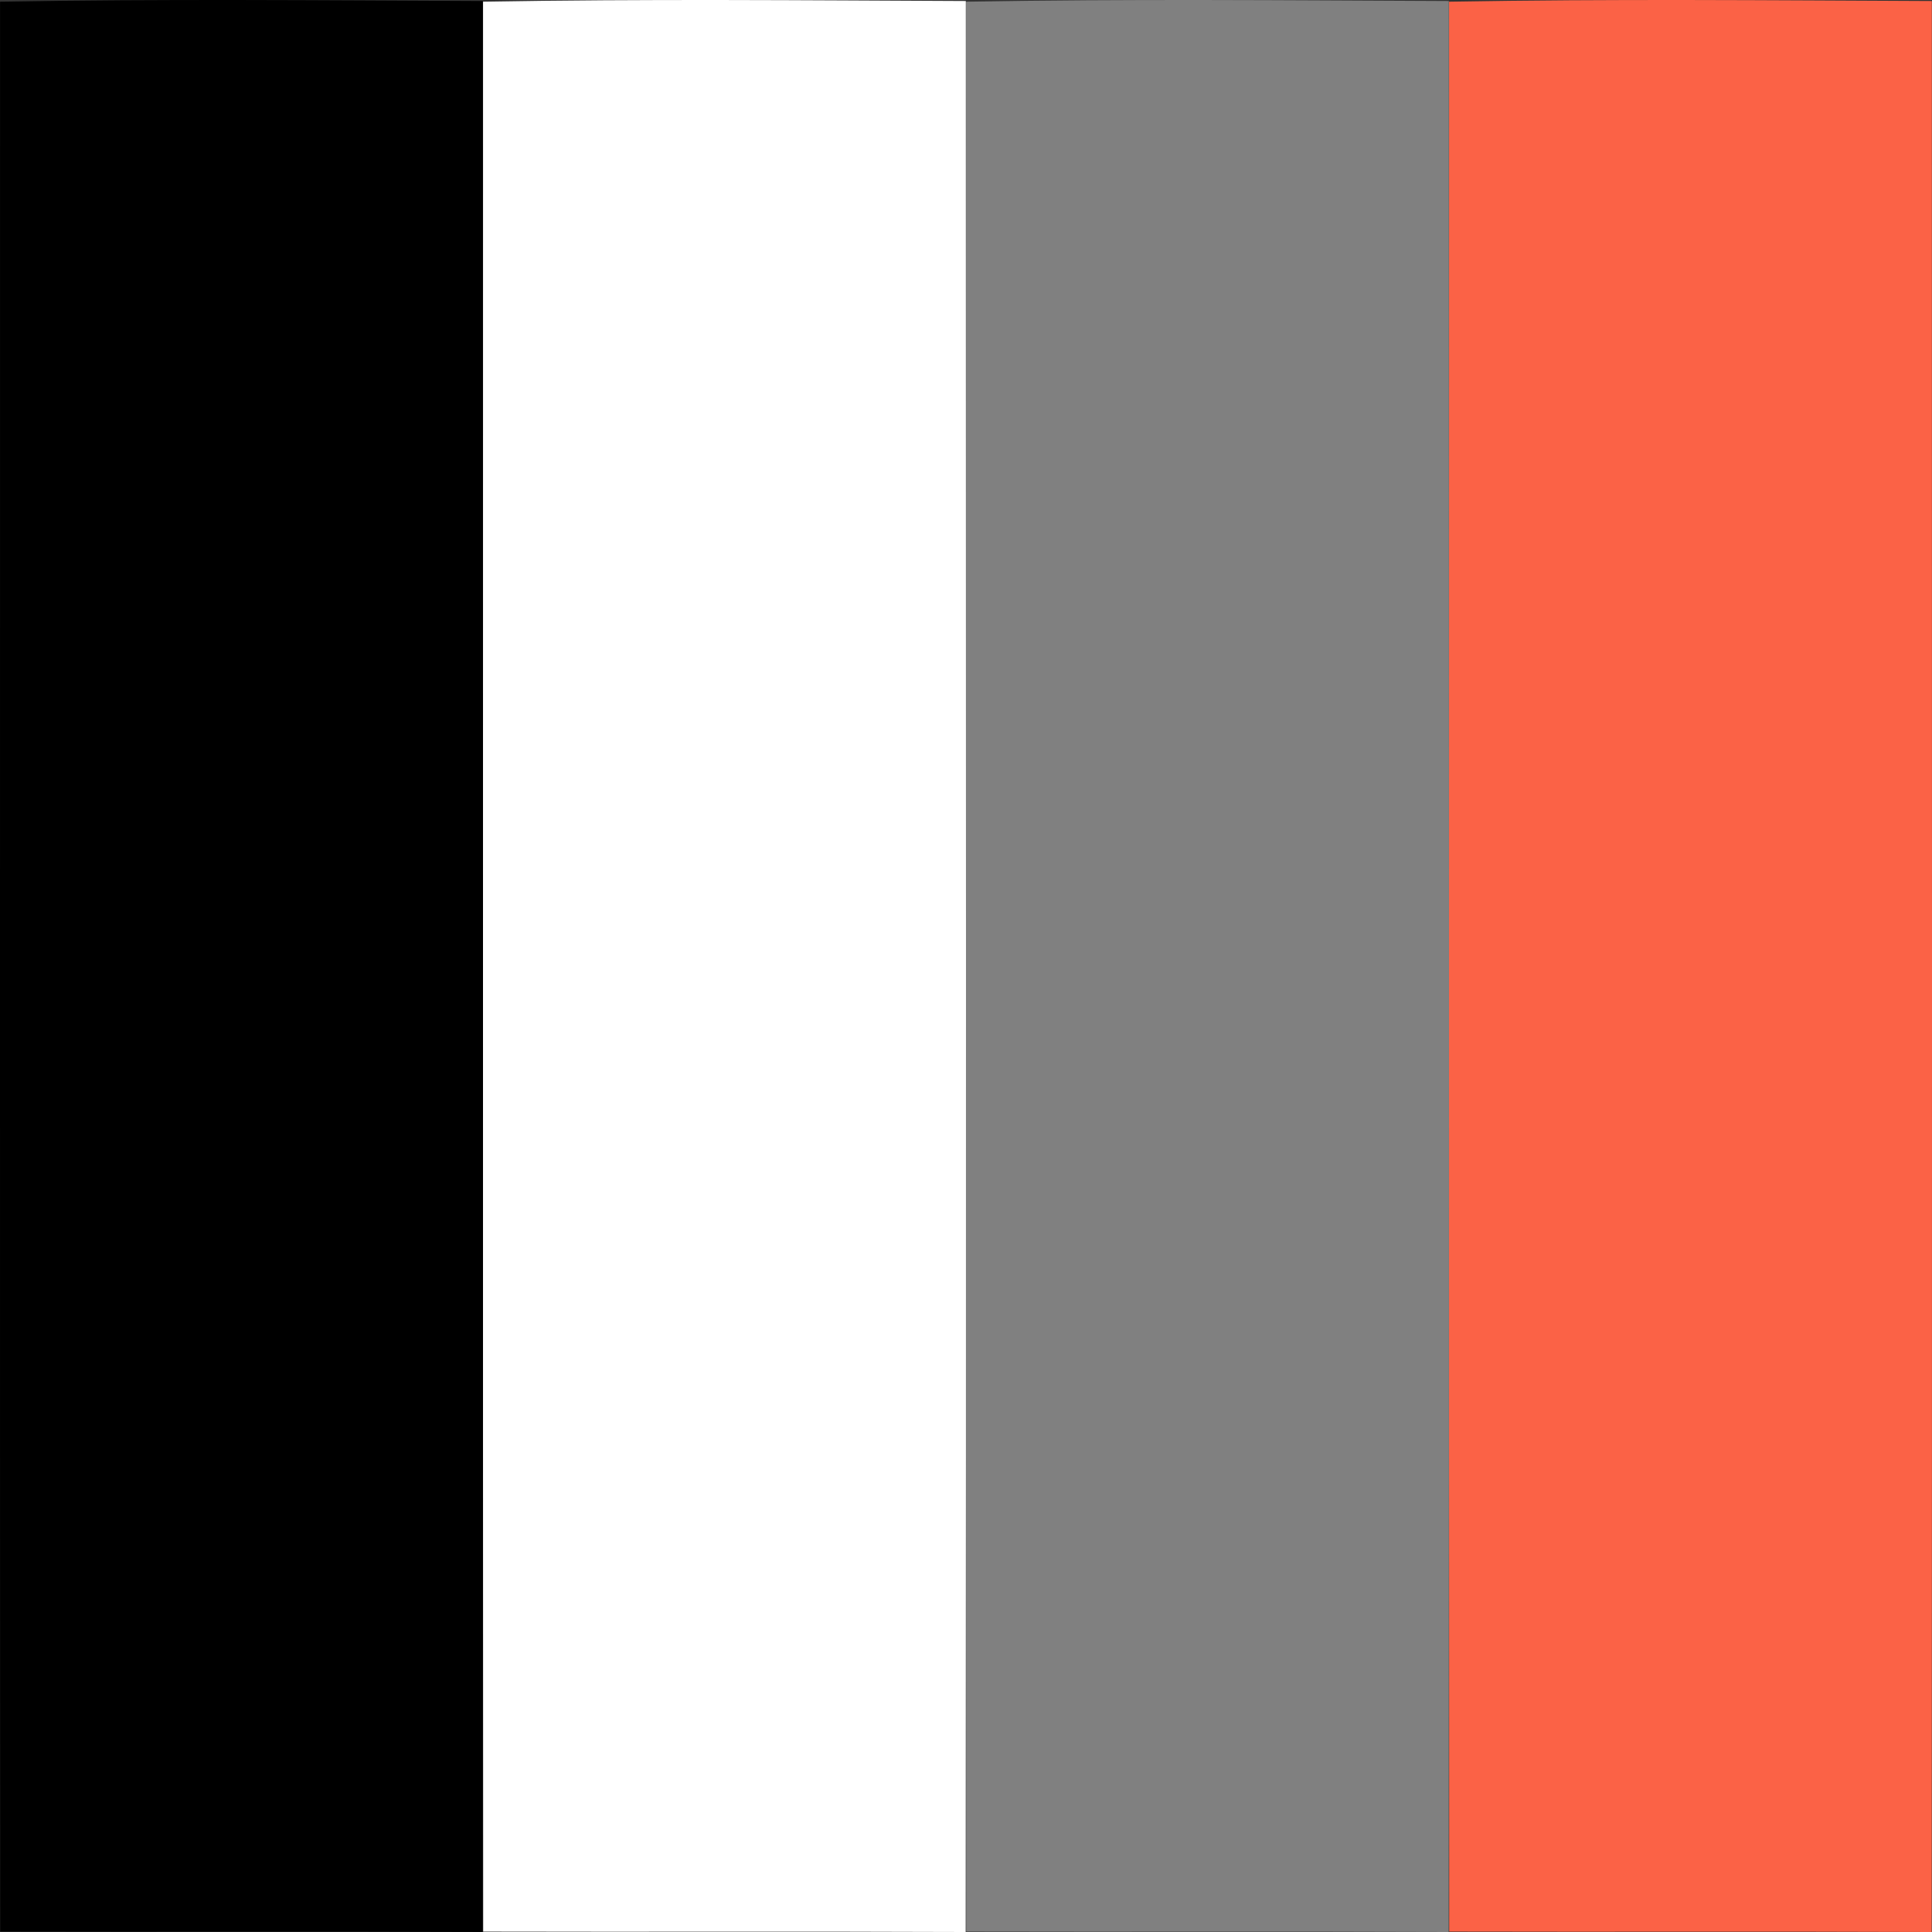 <?xml version="1.0" encoding="UTF-8" standalone="no"?>
<svg
   xmlns:dc="http://purl.org/dc/elements/1.1/"
   xmlns:cc="http://creativecommons.org/ns#"
   xmlns:rdf="http://www.w3.org/1999/02/22-rdf-syntax-ns#"
   xmlns:svg="http://www.w3.org/2000/svg"
   xmlns="http://www.w3.org/2000/svg"
   xmlns:sodipodi="http://sodipodi.sourceforge.net/DTD/sodipodi-0.dtd"
   xmlns:inkscape="http://www.inkscape.org/namespaces/inkscape"
   width="938pt"
   height="938pt"
   viewBox="0 0 938 938"
   version="1.1"
   id="svg29"
   sodipodi:docname="– - preceded ALT with Hyphen-minus.svg"
   inkscape:version="1.0.1 (c497b03c, 2020-09-10)"
   inkscape:export-filename="/Users/hinj/my FontForge/T2Hue-Fontforge/– - preceded ALT with Hyphen-minus.png"
   inkscape:export-xdpi="96"
   inkscape:export-ydpi="96">
  <rect x="0" y="0" width="938" height="938" fill="#333333" stroke="none"/>
  <defs
     id="defs33" />
  <sodipodi:namedview
     pagecolor="#ffffff"
     bordercolor="#666666"
     borderopacity="1"
     objecttolerance="10"
     gridtolerance="10"
     guidetolerance="10"
     inkscape:pageopacity="0"
     inkscape:pageshadow="2"
     inkscape:window-width="1648"
     inkscape:window-height="905"
     id="namedview31"
     showgrid="false"
     inkscape:zoom="0.72776573"
     inkscape:cx="447.29853"
     inkscape:cy="625.33333"
     inkscape:window-x="254"
     inkscape:window-y="25"
     inkscape:window-maximized="0"
     inkscape:current-layer="svg29"
     inkscape:document-rotation="0" />
  <path
     fill="#000000"
     opacity="1"
     d="M 0.031,0.825 C 78.15,-0.575 156.285,0.158 234.42,0.491 c 0.05,312.503 0.183,625.006 -0.067,937.509 -78.085,-0.333 -156.17,0 -234.255,-0.2 C -0.085,625.497 0.048,313.128 0.031,0.825 Z"
     id="path10"
     style="mix-blend-mode:color;fill:#000000;fill-opacity:1;stroke-width:3.332" />
  <path
     fill="#000000"
     opacity="1"
     d="m 234.531,0.825 c 78.118,-1.4 156.253,-0.666 234.388,-0.333 0.05,312.503 0.183,625.006 -0.067,937.509 -78.085,-0.333 -156.17,0 -234.255,-0.2 -0.183,-312.303 -0.05,-624.673 -0.067,-936.975 z"
     id="path10-3"
     style="mix-blend-mode:color;fill:#ffffff;fill-opacity:1;stroke:none;stroke-width:3.332" />
  <path
     fill="#000000"
     opacity="1"
     d="m 469.031,0.825 c 78.118,-1.4 156.253,-0.666 234.388,-0.333 0.05,312.503 0.183,625.006 -0.067,937.509 -78.085,-0.333 -156.17,0 -234.255,-0.2 -0.183,-312.303 -0.05,-624.673 -0.067,-936.975 z"
     id="path10-3-3"
     style="mix-blend-mode:color;fill:#808080;fill-opacity:1;stroke:none;stroke-width:3.332" />
  <path
     fill="#000000"
     opacity="1"
     d="m 703.531,0.825 c 78.118,-1.4 156.253,-0.666 234.388,-0.333 0.05,312.503 0.183,625.006 -0.067,937.509 -78.085,-0.333 -156.17,0 -234.255,-0.2 -0.183,-312.303 -0.05,-624.673 -0.067,-936.975 z"
     id="path10-3-3-9"
     style="mix-blend-mode:color;fill:#ff6347;fill-opacity:0.98;stroke:none;stroke-width:3.332" />
</svg>
